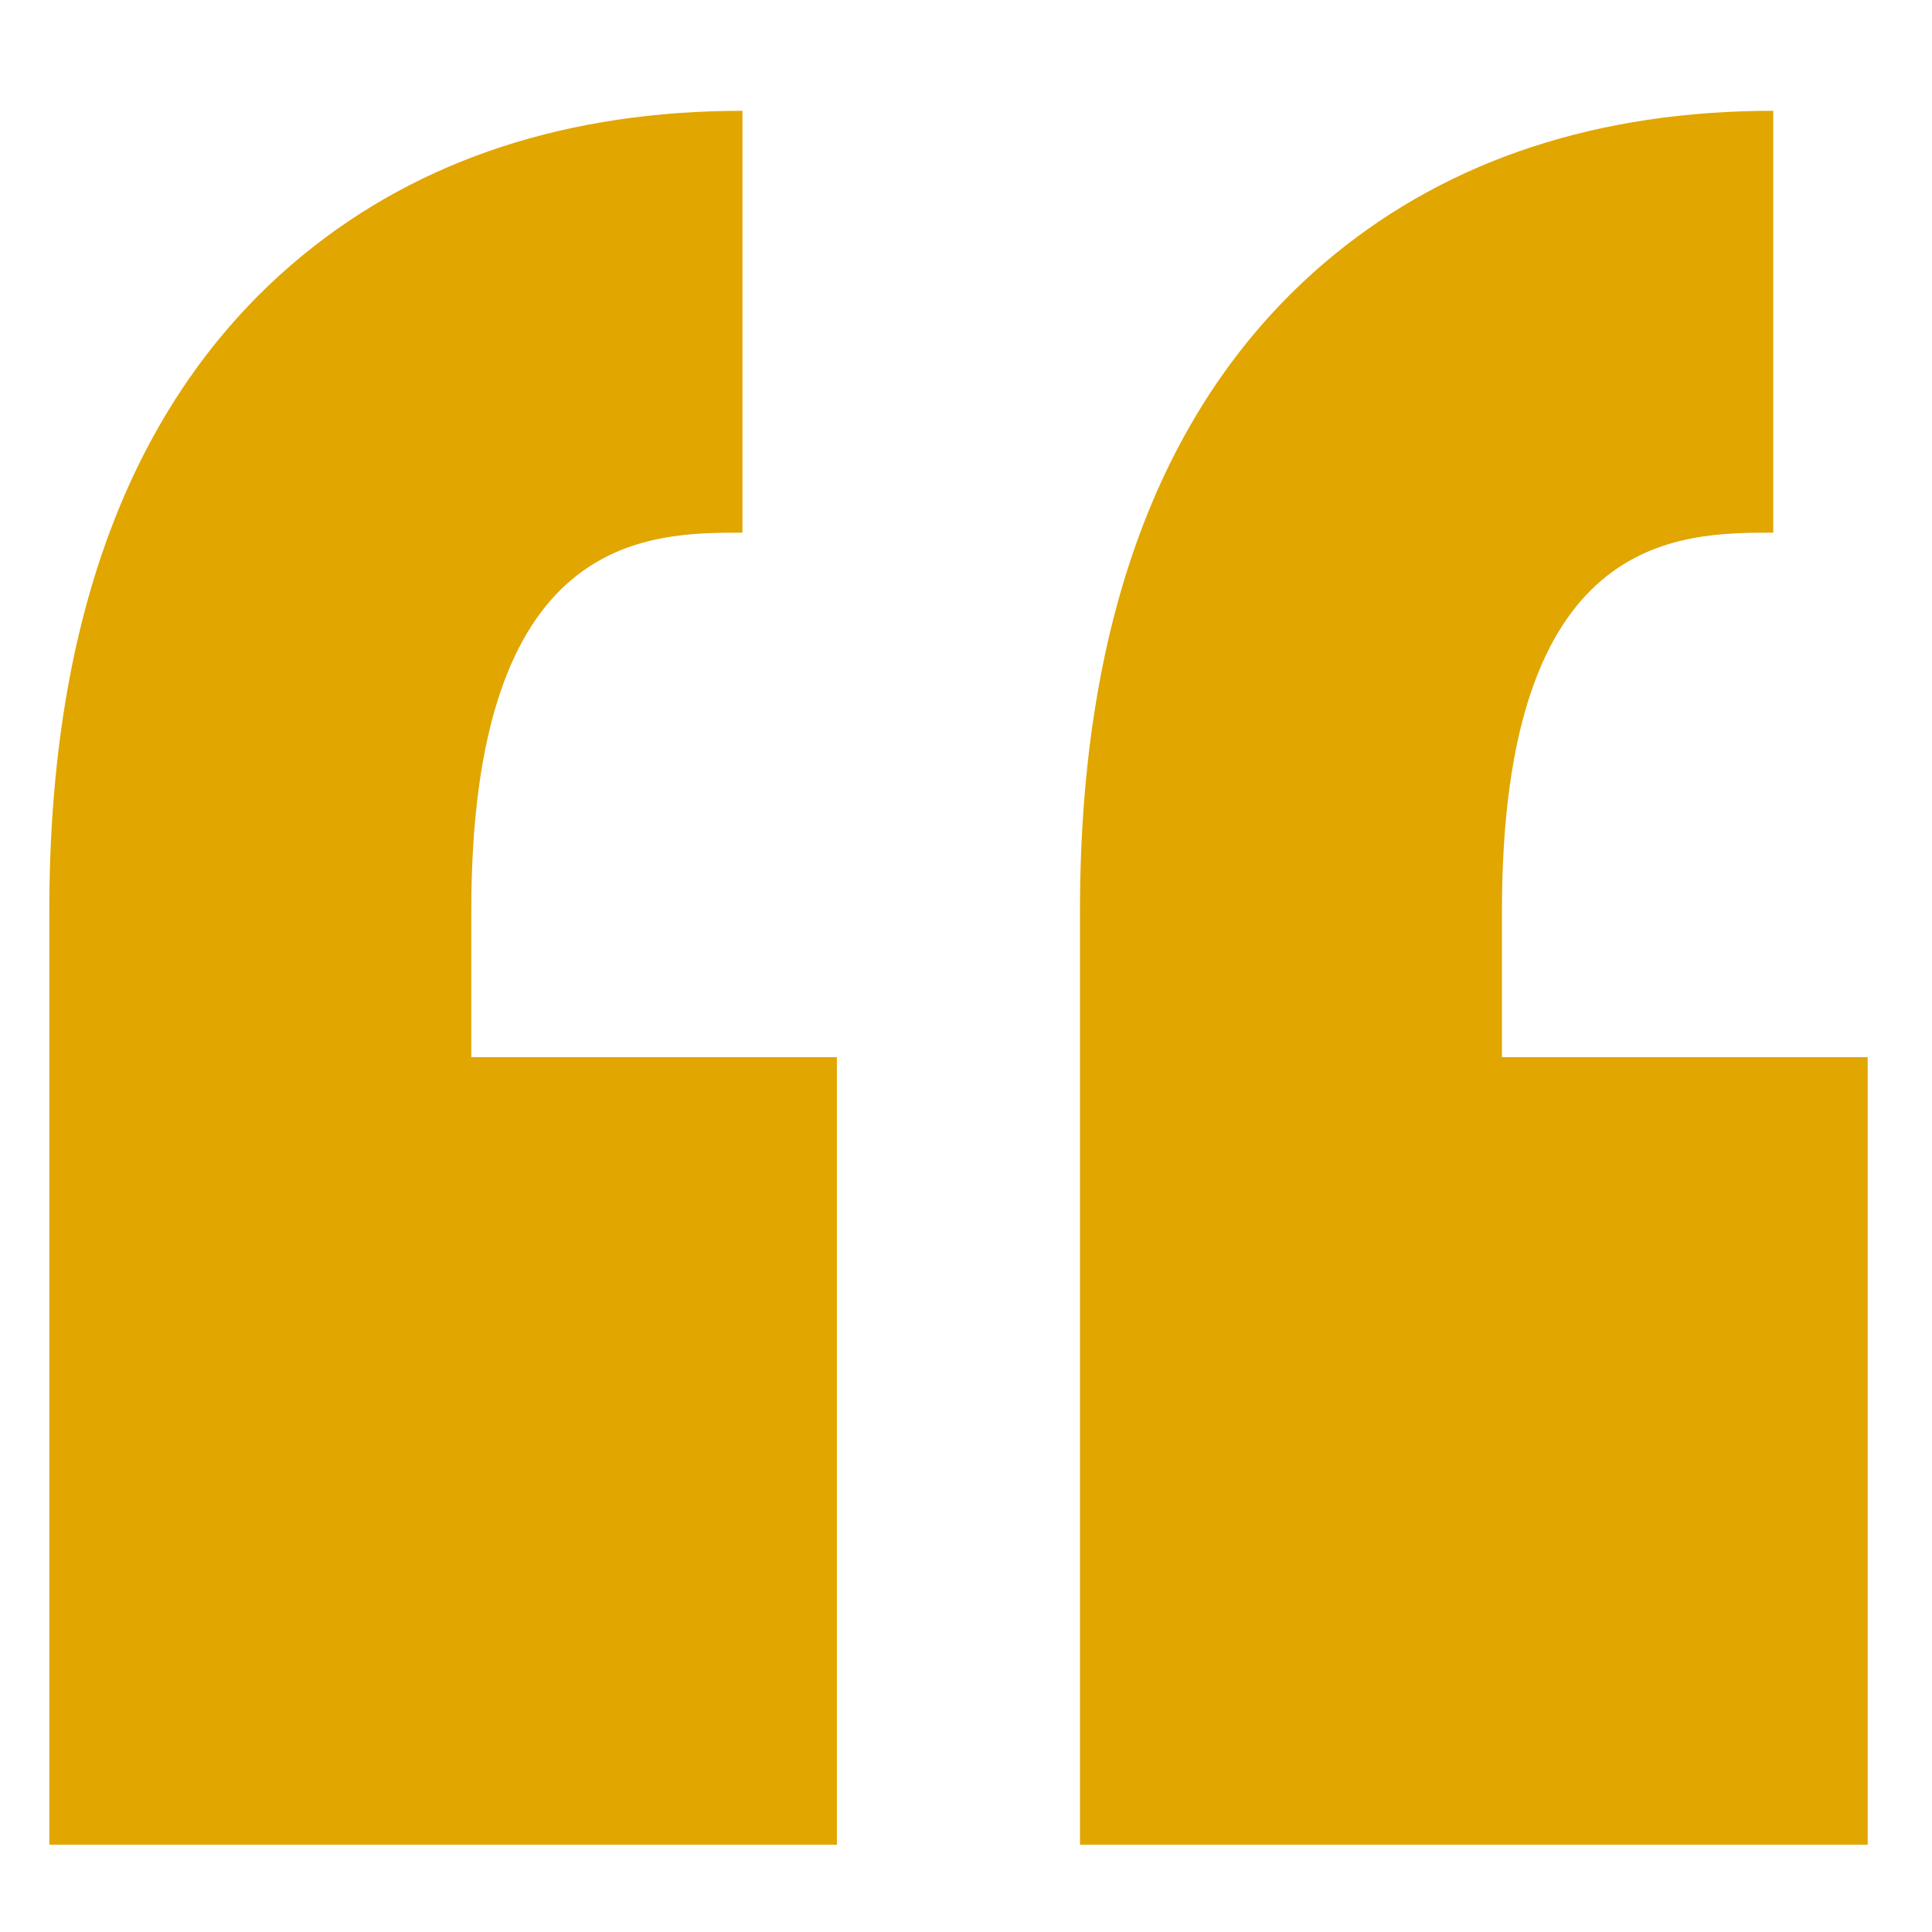 <svg width="17" height="17" viewBox="0 0 17 17" fill="none" xmlns="http://www.w3.org/2000/svg">
<path d="M4.147 8.014V9.302H7.364V16.232H0.434V9.302H0.434V8.014C0.434 5.398 1.186 3.456 2.67 2.241C3.697 1.401 4.997 0.975 6.533 0.975V4.687C5.699 4.687 4.147 4.687 4.147 8.014ZM15.603 4.687V0.975C14.066 0.975 12.767 1.401 11.74 2.241C10.256 3.456 9.503 5.398 9.503 8.014V9.302V16.232H16.434V9.302H13.216V8.014C13.216 4.687 14.768 4.687 15.603 4.687Z" fill="#E1A600"/>
</svg>
